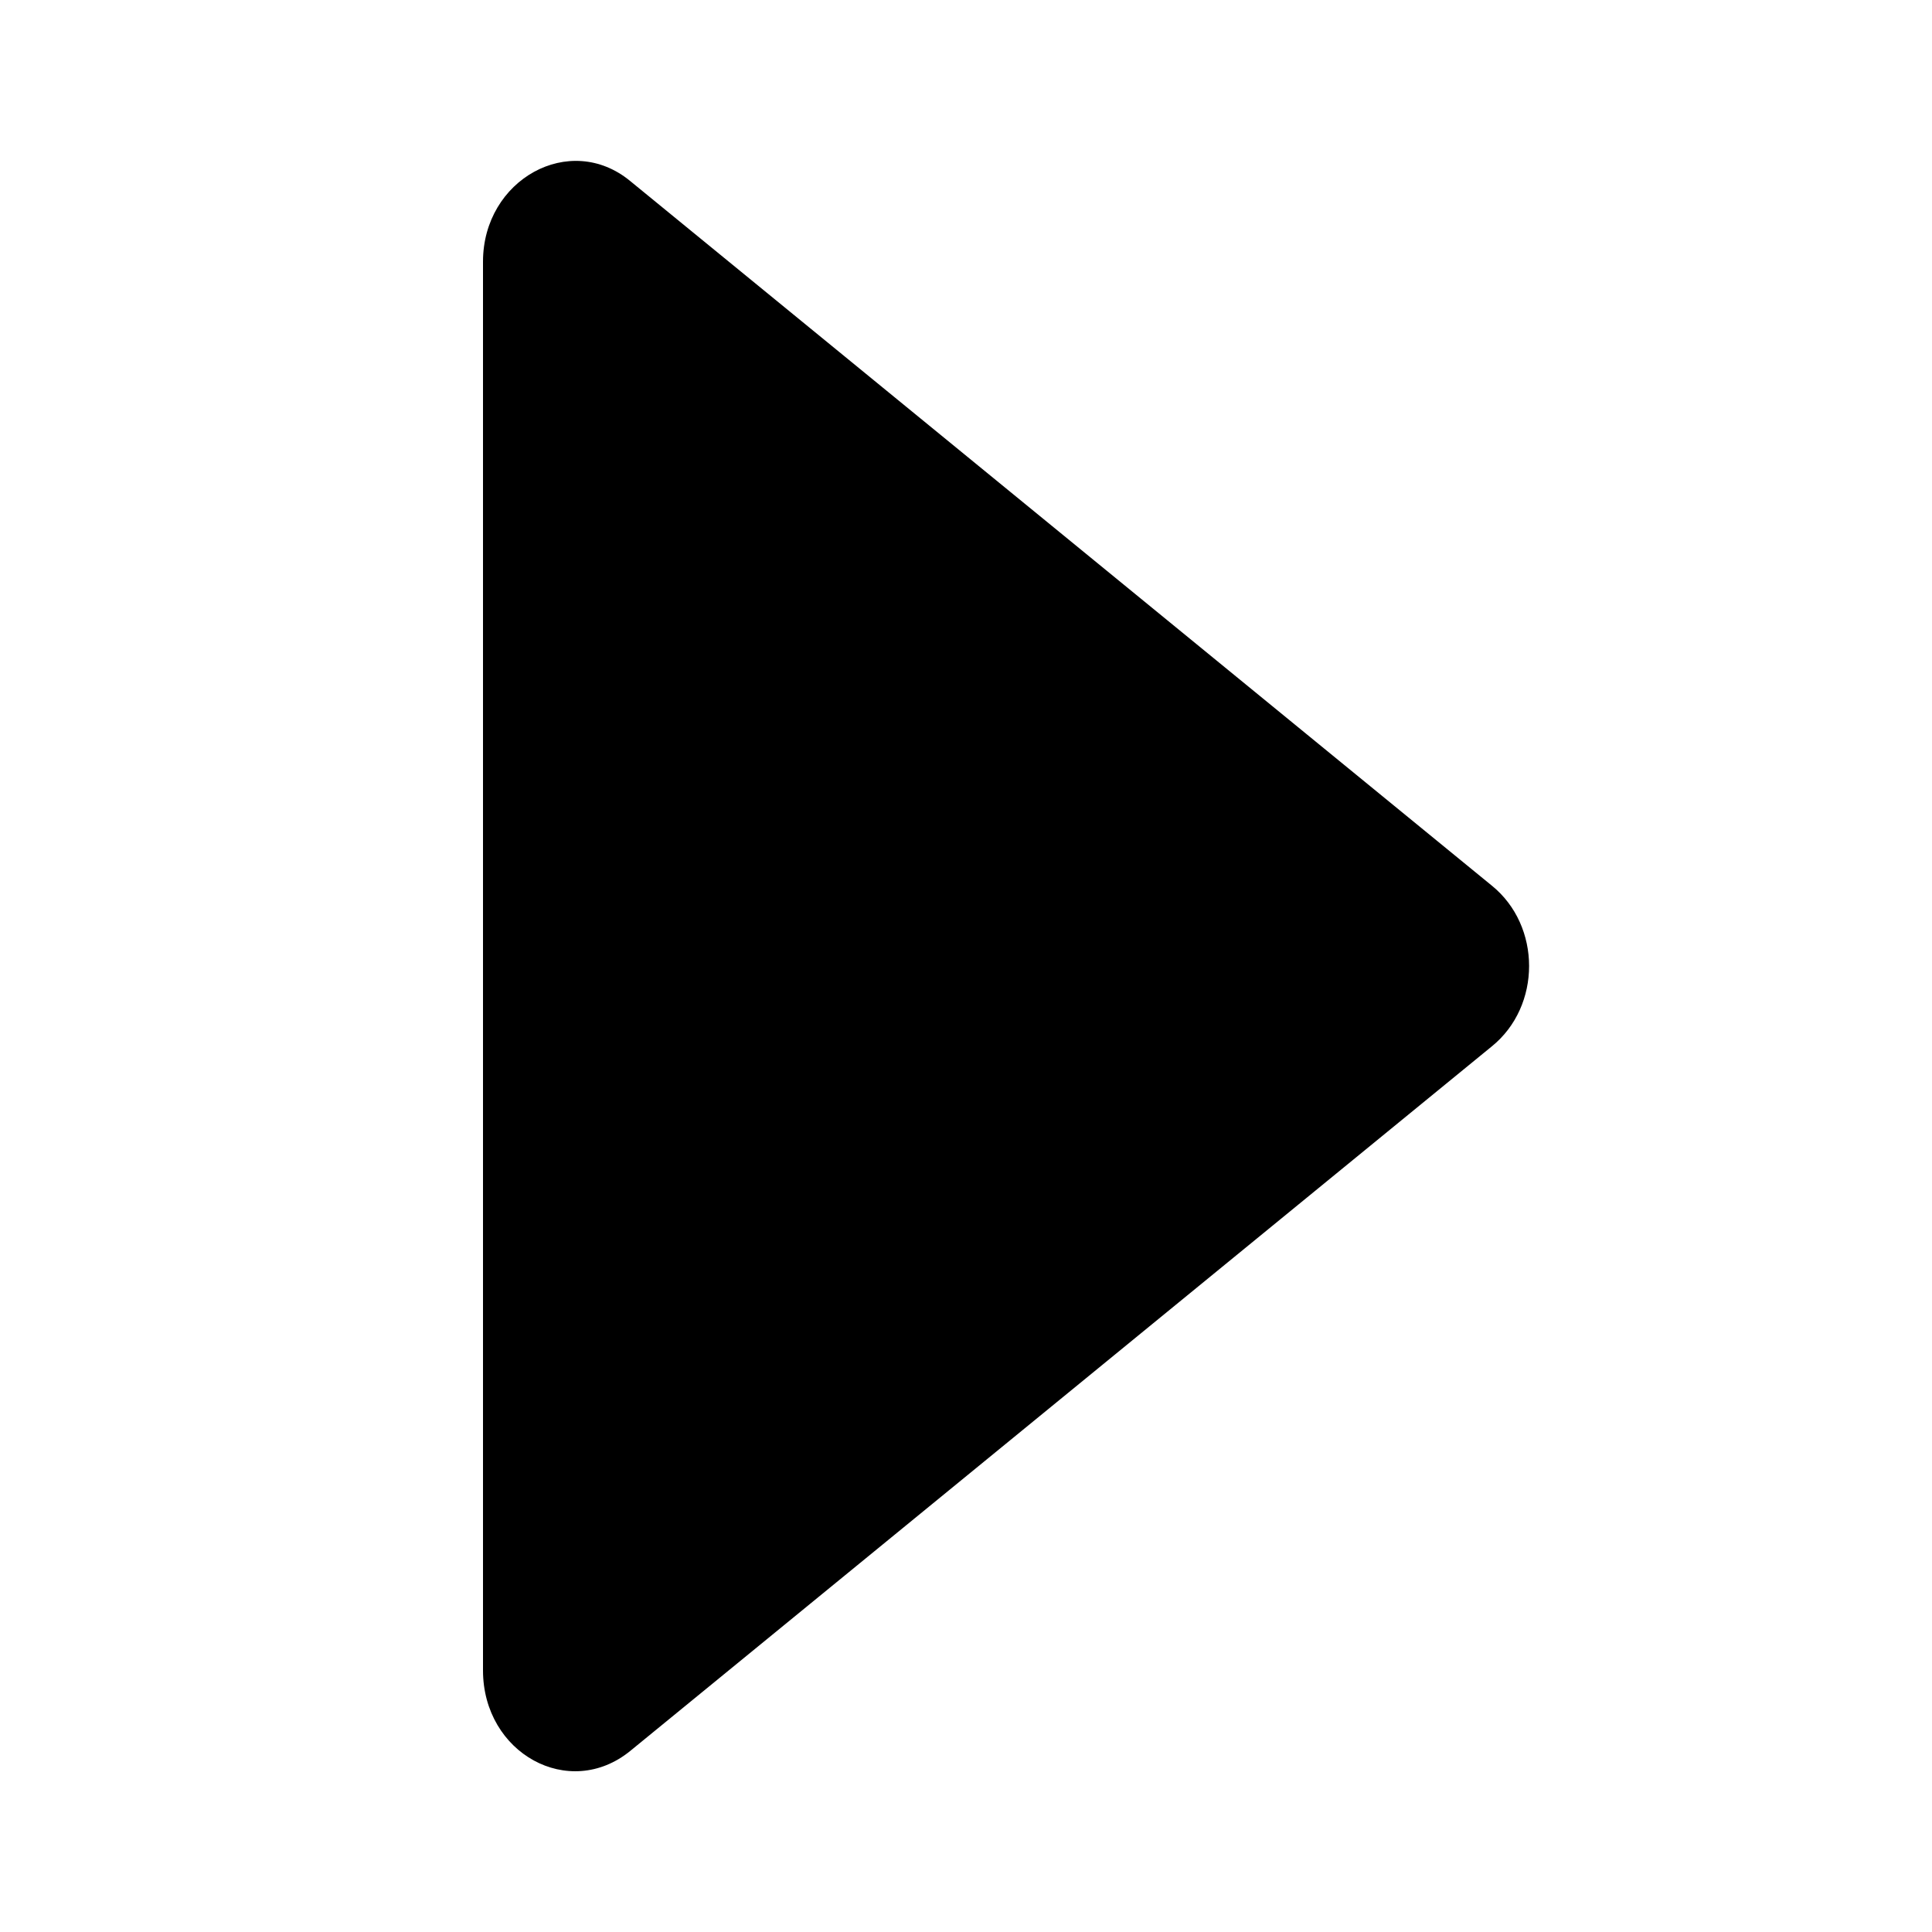 <?xml version="1.0" encoding="UTF-8" ?>
<svg xmlns="http://www.w3.org/2000/svg" viewBox="0 0 24 24"><path
    d="m6,20.75V3.25c0-1.02,1.08-1.62,1.83-1l10.7,8.75c.62.5.62,1.5,0,2l-10.7,8.75c-.76.62-1.83.03-1.83-1Z"
    fill-rule="evenodd"
  /></svg>
